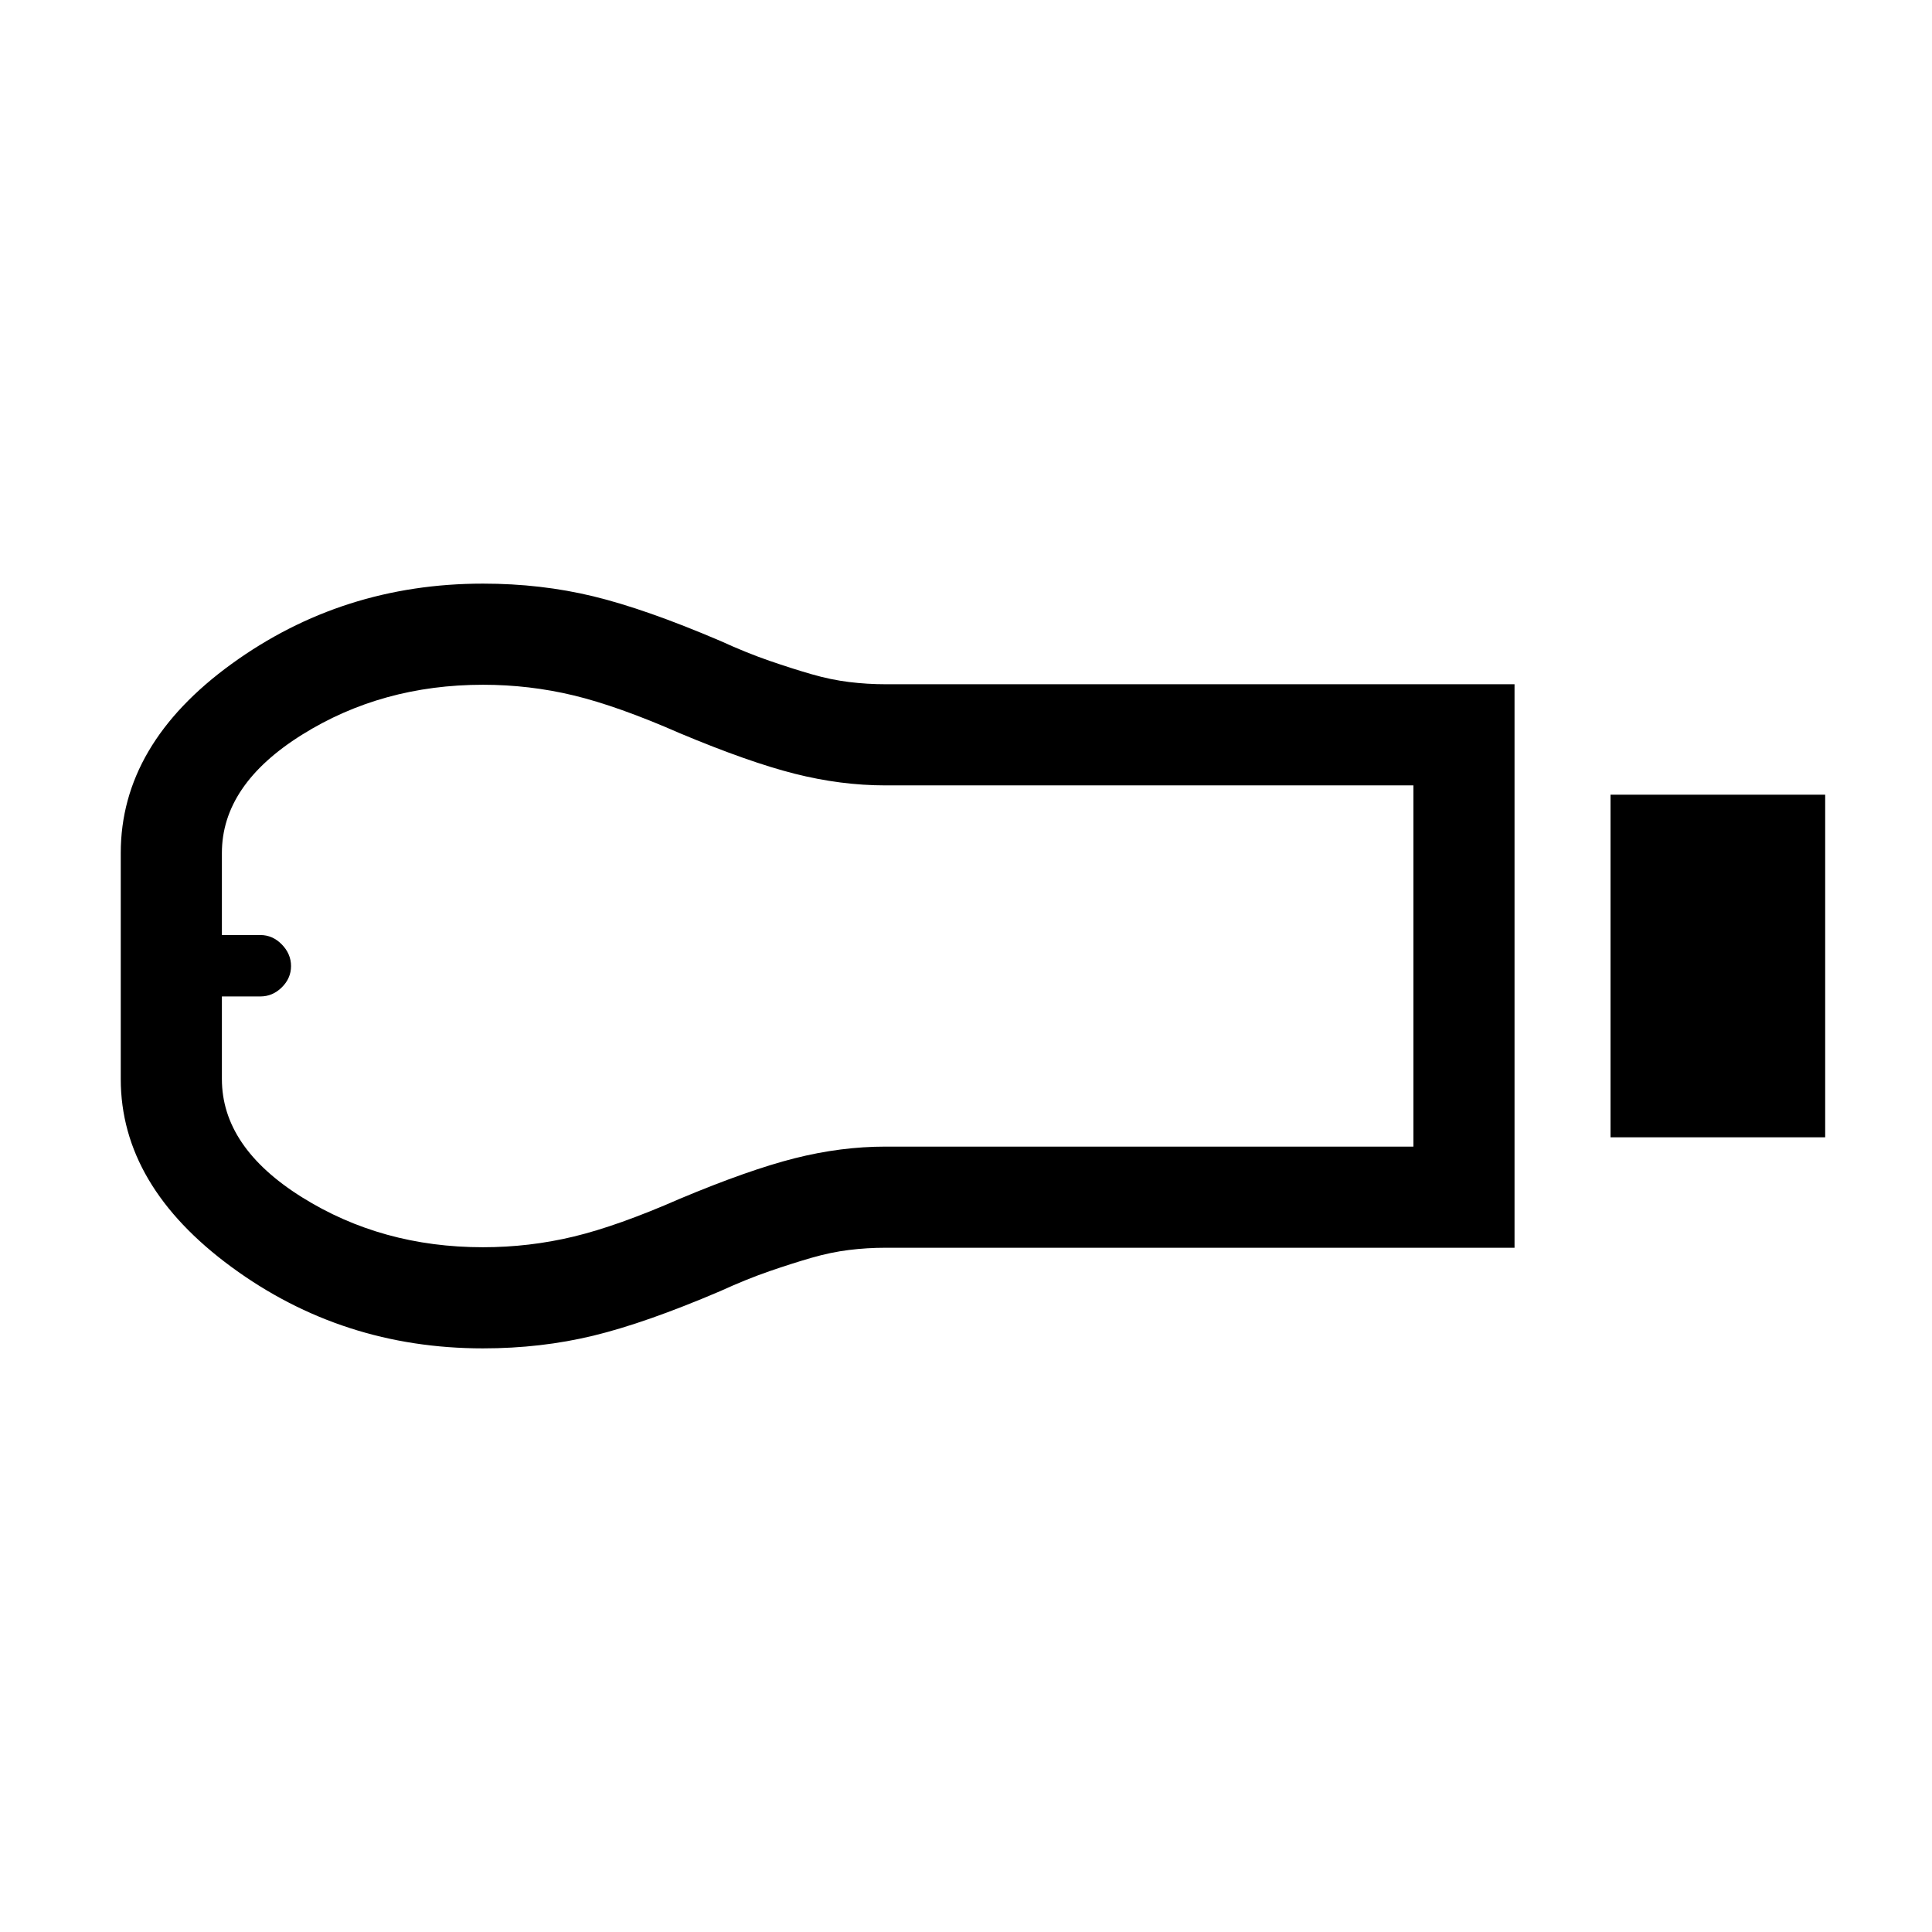 <svg xmlns="http://www.w3.org/2000/svg" height="40" viewBox="0 -960 960 960" width="40"><path d="M800.256-394.873v-170.254h106.666v170.254H800.256ZM240-290.001q-69.922 0-124.961-40.423-55.038-40.423-55.038-93.422v-112.308q0-53.999 55.038-93.922Q170.078-669.999 240-669.999q28.807 0 54.826 6.308 26.02 6.308 63.096 22.154 13.154 6 24.424 9.885 11.269 3.884 20.885 6.659 9.617 2.775 18.668 3.885 9.05 1.109 18.264 1.109h312.4v279.998H440.037q-9.171 0-18.18 1.109-9.009 1.11-18.626 3.885-9.616 2.775-20.885 6.659-11.27 3.885-24.424 9.885-37.076 15.846-63.096 22.154-26.019 6.308-54.826 6.308Zm0-50.255q23.015 0 44.984-5.278t52.811-18.799q34.179-14.334 57.084-20.128 22.904-5.795 45.121-5.795h262.308v-179.488H440q-22.217 0-45.121-5.795-22.905-5.794-57.084-20.128-30.842-13.521-52.811-18.799-21.969-5.278-44.984-5.278-50.261 0-90.002 24.87-39.742 24.871-39.742 58.72v40.77h19.121q6.11 0 10.674 4.692 4.564 4.692 4.564 10.729 0 6.036-4.577 10.564-4.576 4.527-10.679 4.527h-19.103v41.026q0 33.849 39.742 58.719 39.741 24.871 90.002 24.871ZM114.872-480Z"/></svg>